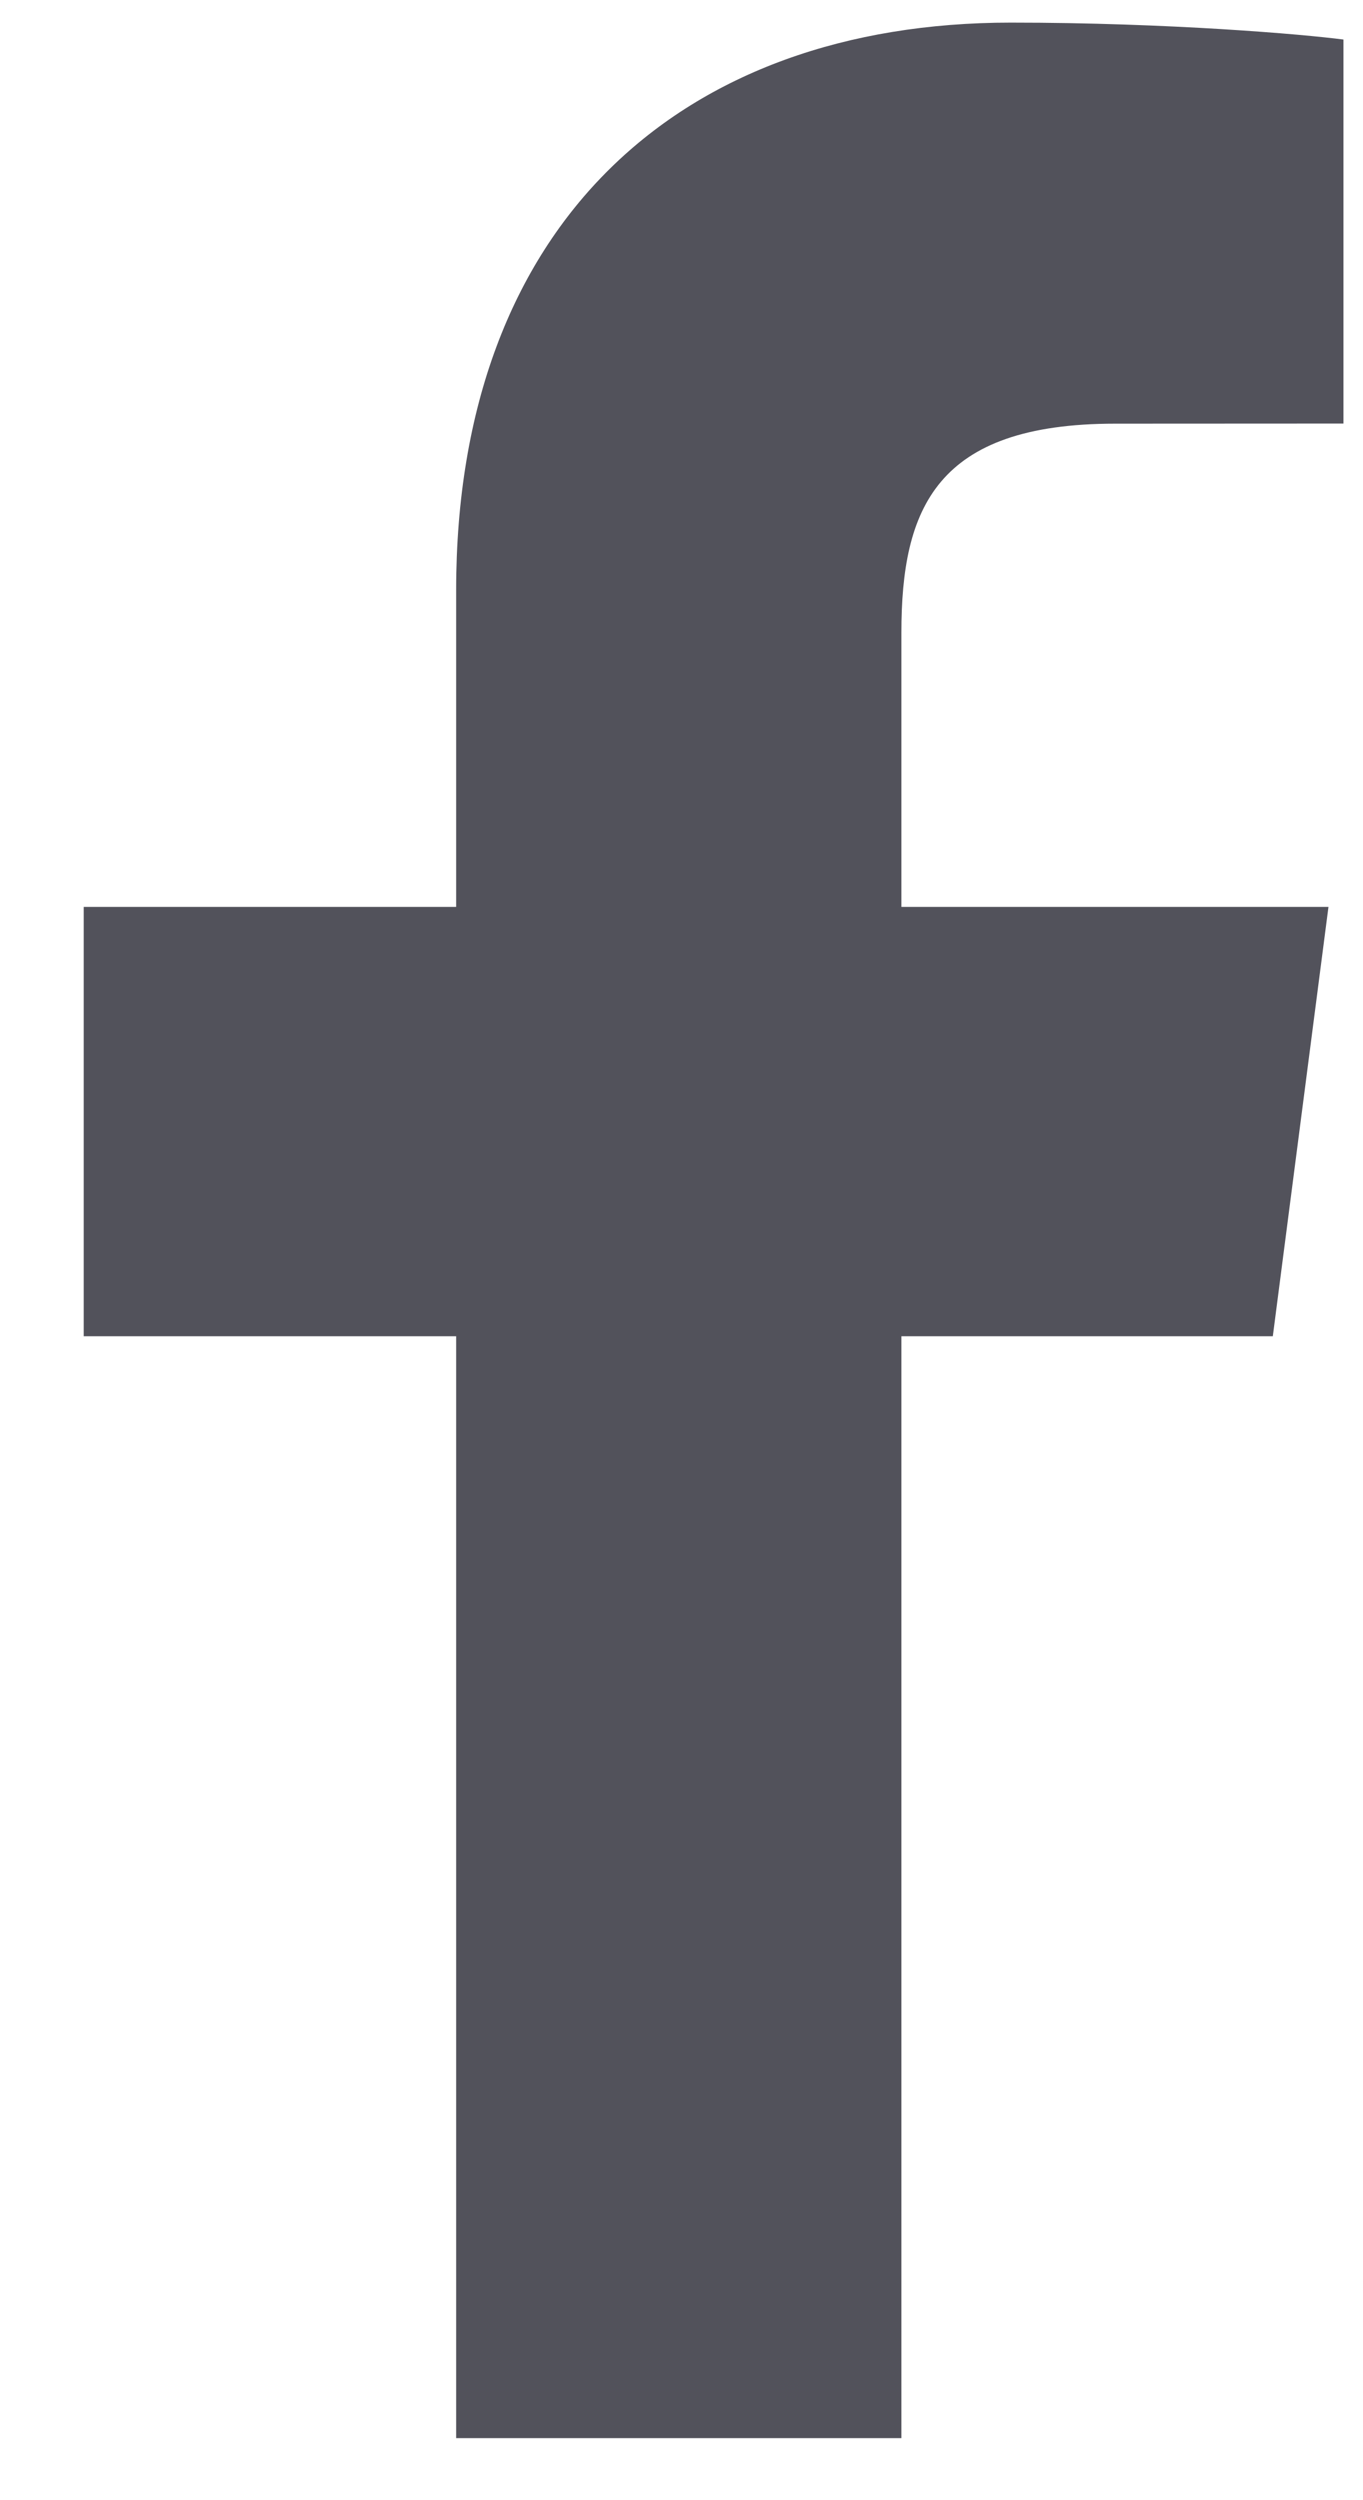 <svg width="12" height="22" viewBox="0 0 12 22" fill="none" xmlns="http://www.w3.org/2000/svg">
<path d="M4.016 21.454V11.758H0.737V7.98H4.016V5.194C4.016 1.96 6 0.199 8.899 0.199C10.287 0.199 11.48 0.302 11.828 0.348V3.727L9.818 3.728C8.241 3.728 7.936 4.474 7.936 5.568V7.98H11.696L11.206 11.758H7.936V21.454H4.016Z" fill="#52525B"/>
</svg>
